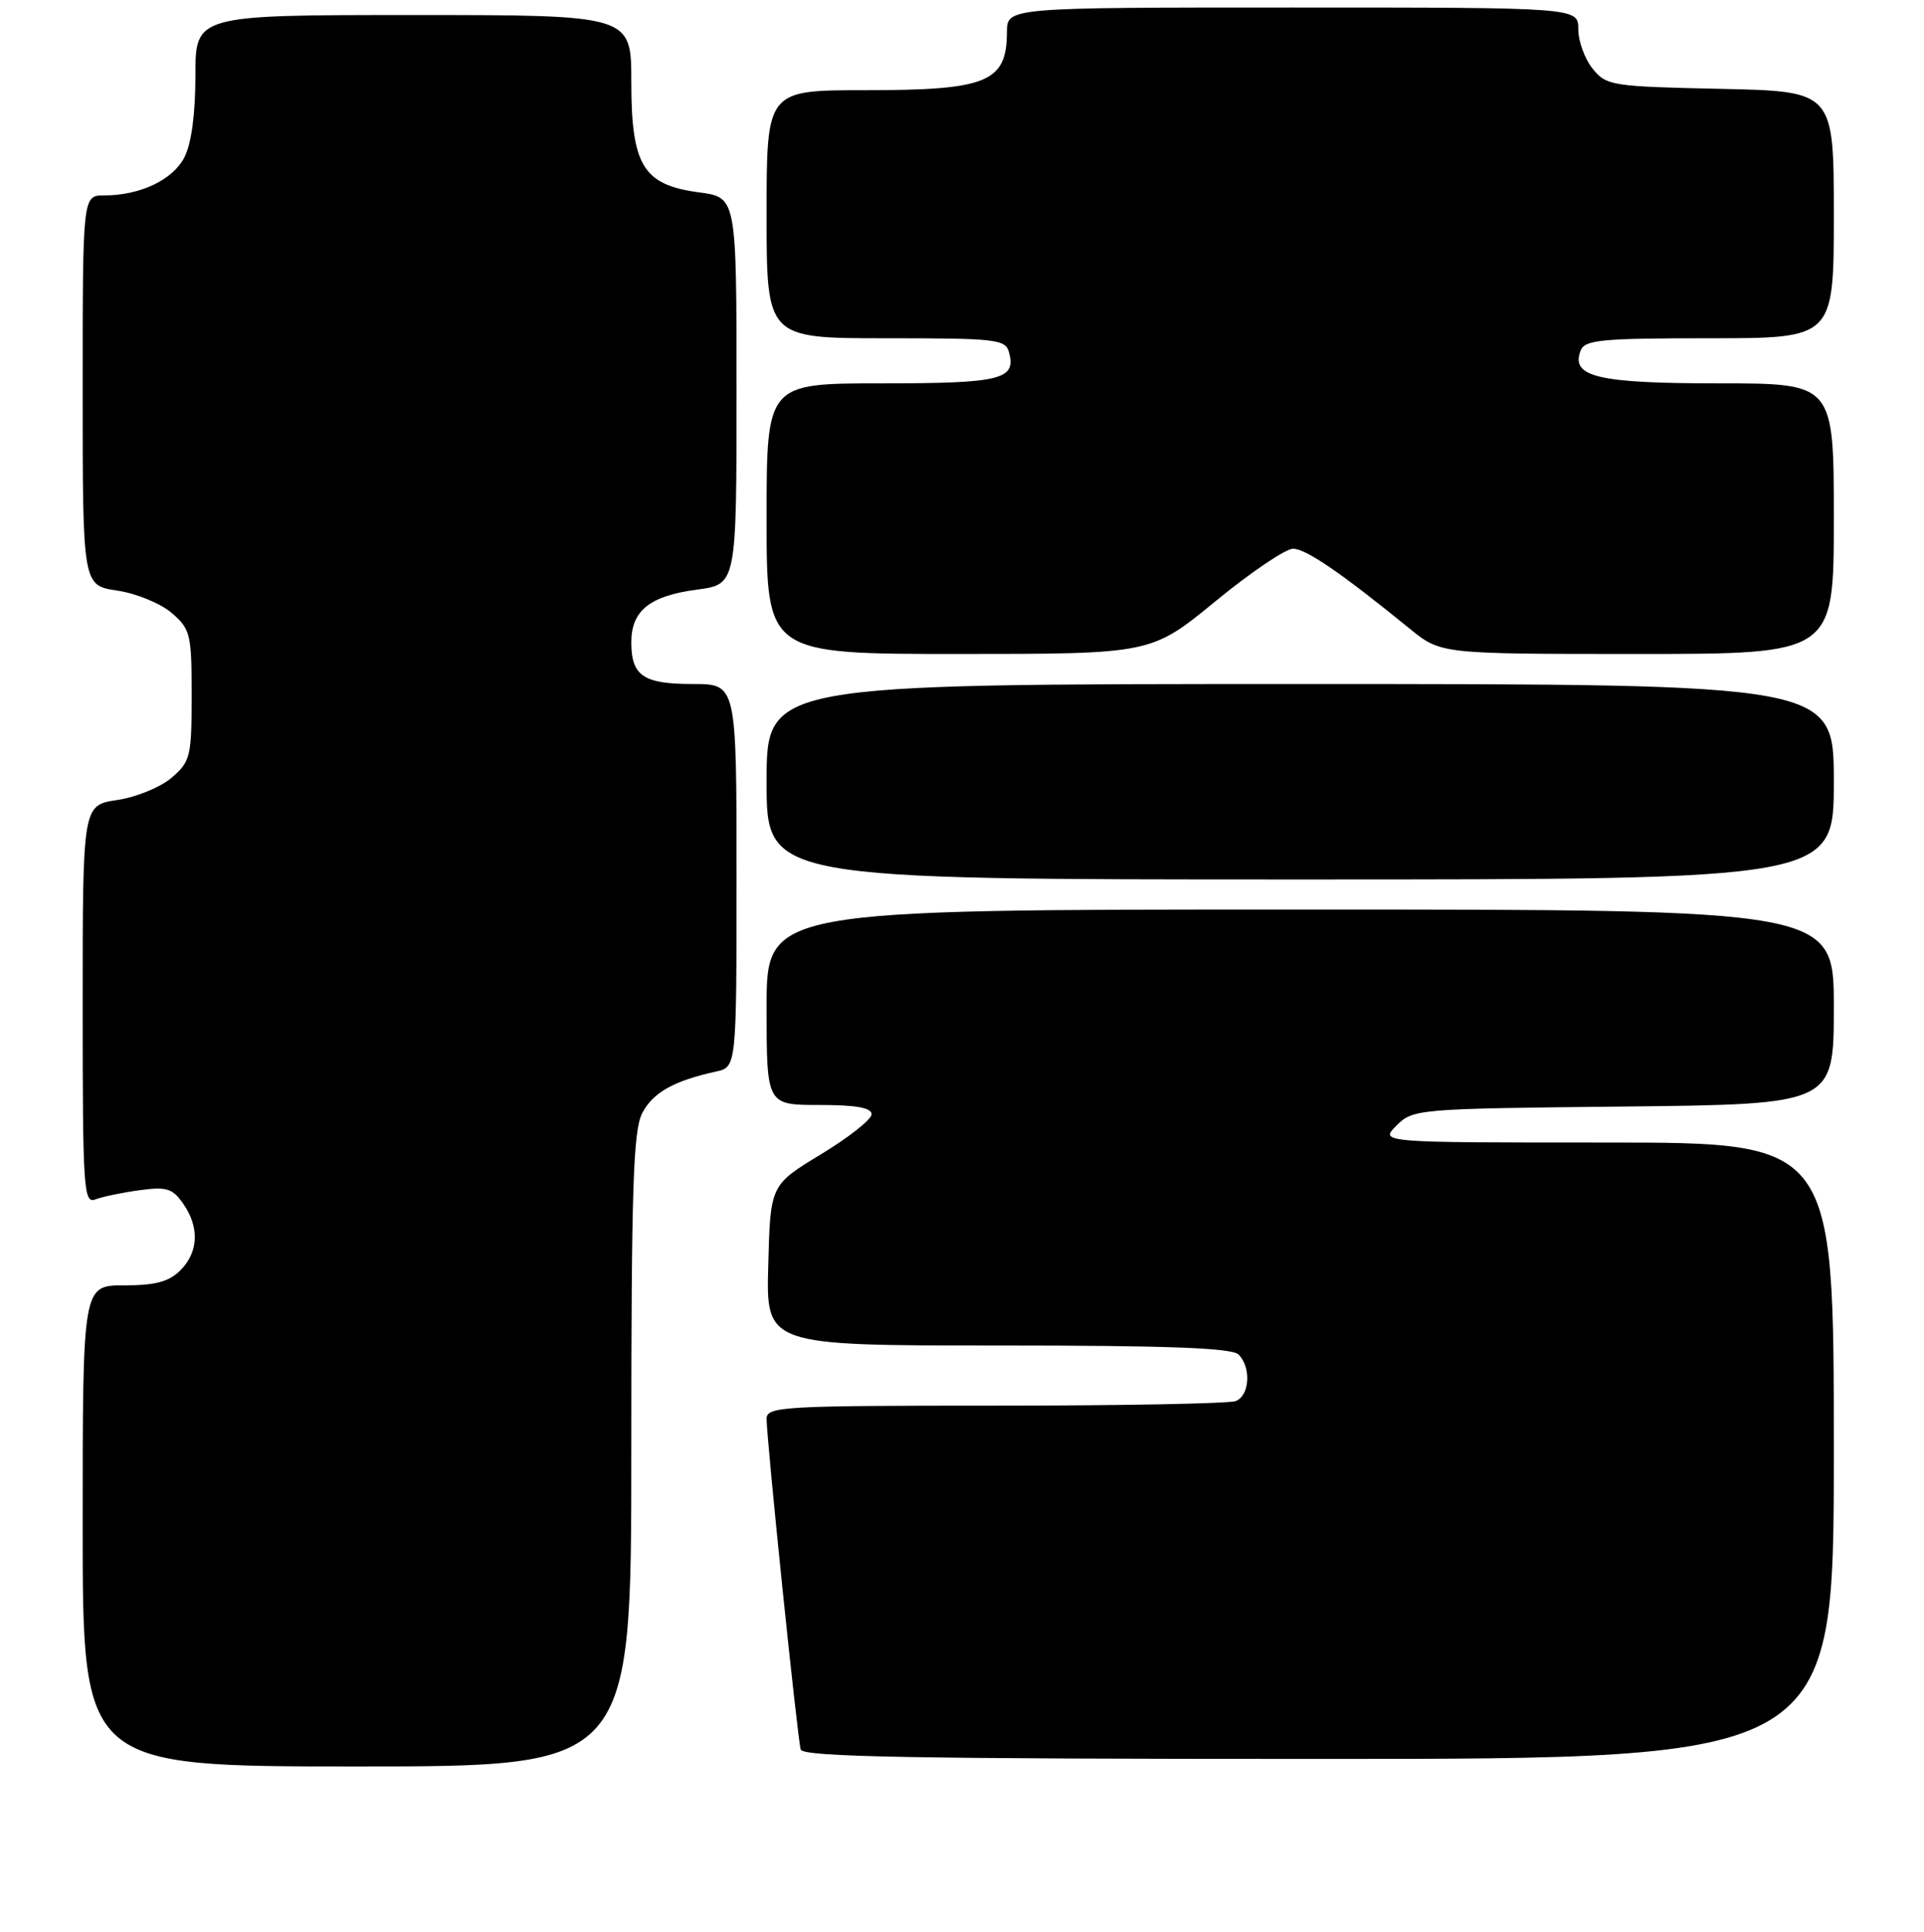 <?xml version="1.0" encoding="UTF-8" standalone="no"?>
<!DOCTYPE svg PUBLIC "-//W3C//DTD SVG 1.1//EN" "http://www.w3.org/Graphics/SVG/1.1/DTD/svg11.dtd" >
<svg xmlns="http://www.w3.org/2000/svg" xmlns:xlink="http://www.w3.org/1999/xlink" version="1.1" viewBox="0 0 256 257">
 <g >
 <path fill="currentColor"
d=" M 84.00 192.95 C 84.00 158.14 84.25 150.42 85.45 148.09 C 86.87 145.35 89.65 143.79 95.25 142.56 C 98.00 141.96 98.00 141.96 98.00 116.48 C 98.00 91.00 98.00 91.00 92.20 91.00 C 85.60 91.00 84.00 89.92 84.00 85.45 C 84.00 81.24 86.45 79.27 92.75 78.44 C 98.00 77.74 98.00 77.74 98.00 52.00 C 98.00 26.26 98.00 26.26 93.05 25.60 C 85.57 24.61 84.00 22.06 84.00 10.87 C 84.00 2.00 84.00 2.00 55.00 2.00 C 26.00 2.00 26.00 2.00 26.00 10.05 C 26.00 15.18 25.47 19.13 24.53 20.94 C 22.98 23.94 18.64 26.00 13.85 26.00 C 11.00 26.00 11.00 26.00 11.00 51.94 C 11.00 77.88 11.00 77.88 15.59 78.57 C 18.12 78.94 21.38 80.28 22.84 81.54 C 25.34 83.69 25.50 84.35 25.50 92.50 C 25.50 100.65 25.34 101.31 22.84 103.46 C 21.38 104.72 18.12 106.06 15.59 106.43 C 11.00 107.12 11.00 107.12 11.00 133.67 C 11.00 158.27 11.12 160.17 12.70 159.56 C 13.64 159.20 16.28 158.65 18.57 158.34 C 22.14 157.85 22.95 158.09 24.36 160.11 C 26.56 163.25 26.43 166.57 24.00 169.00 C 22.48 170.52 20.67 171.00 16.50 171.00 C 11.00 171.00 11.00 171.00 11.00 203.00 C 11.00 235.00 11.00 235.00 47.50 235.00 C 84.00 235.00 84.00 235.00 84.00 192.95 Z  M 244.00 193.00 C 244.00 152.00 244.00 152.00 213.78 152.00 C 183.56 152.00 183.56 152.00 185.80 149.75 C 188.01 147.54 188.54 147.49 216.03 147.21 C 244.00 146.91 244.00 146.91 244.00 133.96 C 244.00 121.00 244.00 121.00 173.00 121.00 C 102.00 121.00 102.00 121.00 102.00 134.00 C 102.00 147.00 102.00 147.00 109.00 147.00 C 113.95 147.00 115.99 147.37 115.97 148.25 C 115.95 148.94 112.92 151.33 109.22 153.57 C 102.50 157.65 102.50 157.65 102.22 168.32 C 101.93 179.00 101.93 179.00 132.77 179.00 C 155.41 179.00 163.92 179.32 164.80 180.20 C 166.51 181.91 166.28 185.68 164.42 186.39 C 163.55 186.73 149.15 187.00 132.42 187.00 C 104.12 187.00 102.00 187.12 102.00 188.75 C 102.00 191.54 106.11 231.37 106.54 232.75 C 106.85 233.73 121.52 234.00 175.47 234.00 C 244.00 234.00 244.00 234.00 244.00 193.00 Z  M 244.00 104.00 C 244.00 91.00 244.00 91.00 173.00 91.00 C 102.00 91.00 102.00 91.00 102.00 104.00 C 102.00 117.00 102.00 117.00 173.00 117.00 C 244.00 117.00 244.00 117.00 244.00 104.00 Z  M 161.71 80.00 C 166.40 76.15 171.06 73.00 172.05 73.00 C 173.76 73.00 178.47 76.23 187.60 83.66 C 191.71 87.00 191.71 87.00 217.85 87.00 C 244.00 87.00 244.00 87.00 244.00 69.00 C 244.00 51.00 244.00 51.00 228.69 51.00 C 212.59 51.00 208.96 50.14 210.31 46.64 C 210.86 45.21 213.05 45.00 227.47 45.00 C 244.00 45.00 244.00 45.00 244.00 28.57 C 244.00 12.14 244.00 12.14 228.91 11.82 C 214.44 11.51 213.74 11.40 211.91 9.14 C 210.86 7.84 210.00 5.48 210.00 3.89 C 210.00 1.00 210.00 1.00 172.00 1.00 C 134.00 1.00 134.00 1.00 133.98 4.25 C 133.95 10.95 131.38 12.00 115.07 12.00 C 102.00 12.00 102.00 12.00 102.00 28.50 C 102.00 45.00 102.00 45.00 117.88 45.00 C 132.69 45.00 133.80 45.13 134.27 46.92 C 135.21 50.50 133.14 51.00 117.30 51.00 C 102.00 51.00 102.00 51.00 102.00 69.00 C 102.00 87.00 102.00 87.00 127.59 87.00 C 153.17 87.00 153.17 87.00 161.71 80.00 Z "/>
</g>
</svg>